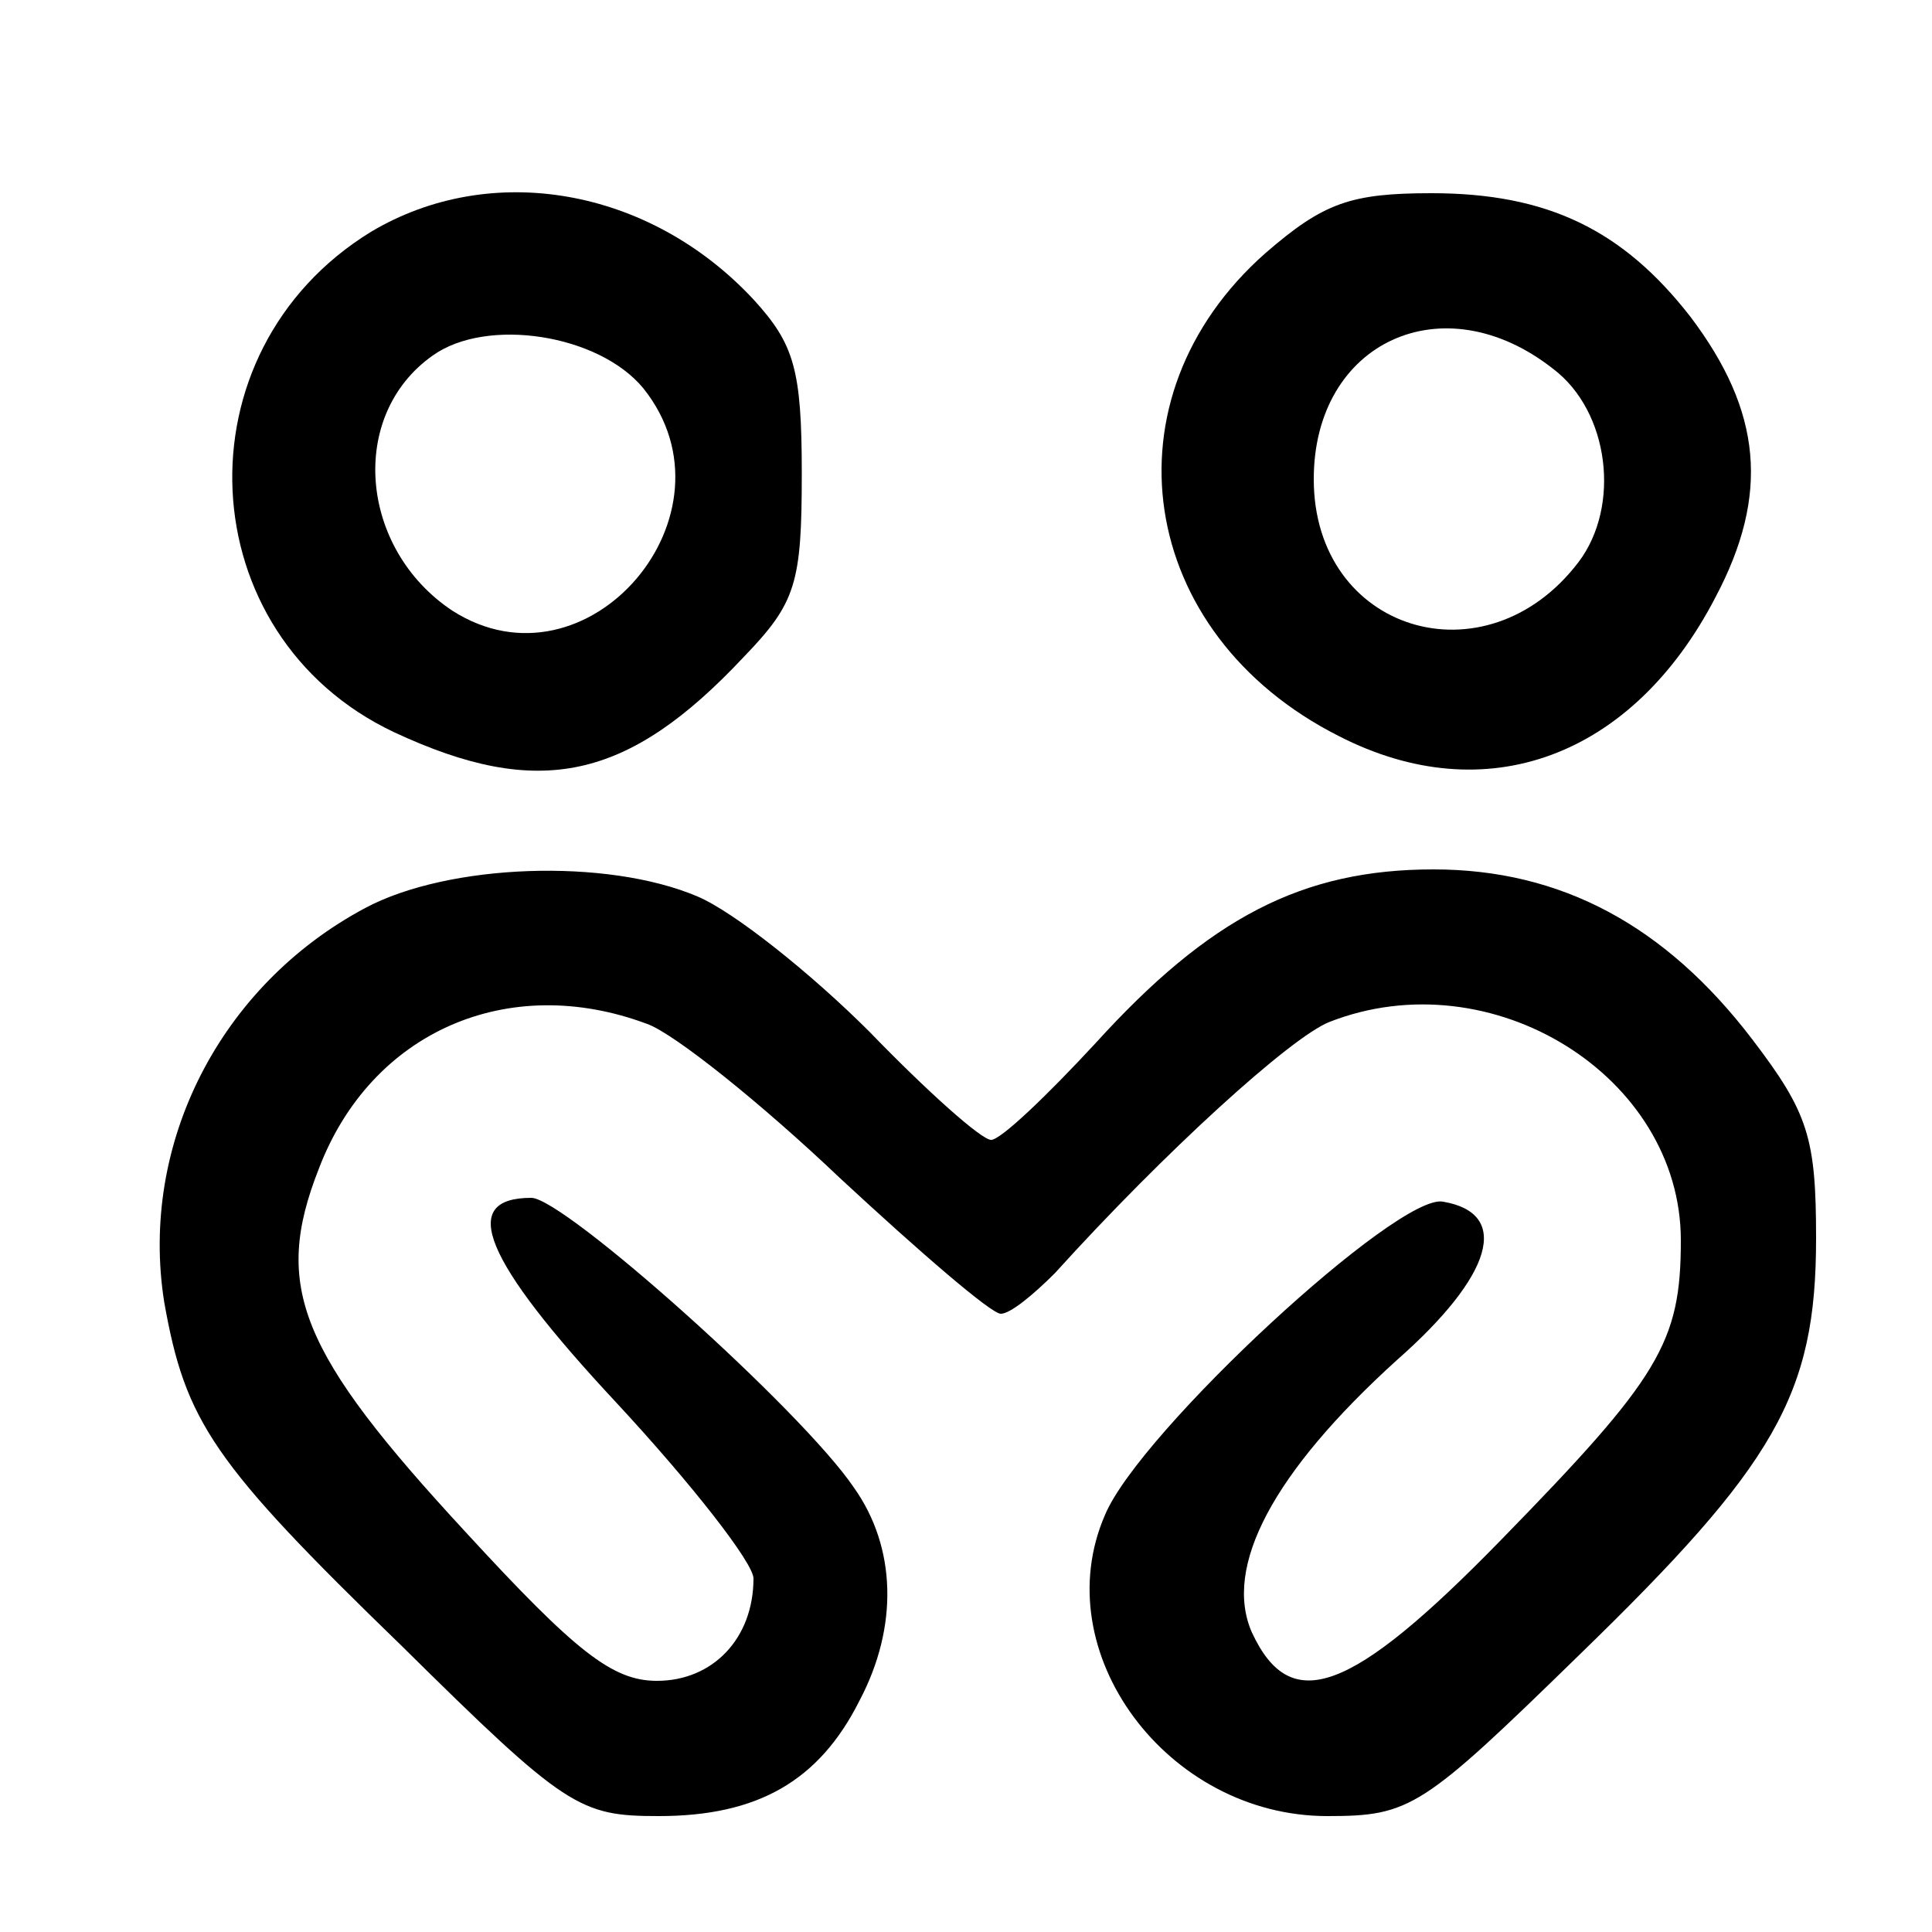<?xml version="1.0" standalone="no"?>
<!DOCTYPE svg PUBLIC "-//W3C//DTD SVG 20010904//EN"
 "http://www.w3.org/TR/2001/REC-SVG-20010904/DTD/svg10.dtd">
<svg version="1.0" xmlns="http://www.w3.org/2000/svg"
 width="100pt" height="100pt" viewBox="0 0 100 100"
 preserveAspectRatio="xMidYMid meet">

<g transform="translate(0,100) scale(0.1,-0.1)"
fill="#000000" stroke="none">
<path d="M192 880 c-101 -62 -94 -209 12 -259 75 -35 121 -25 181 39 27 28 30
38 30 95 0 54 -4 67 -25 90 -54 58 -136 72 -198 35z m141 -81 c52 -65 -29
-160 -99 -115 -48 32 -54 101 -10 132 28 20 86 11 109 -17z"/>
<path d="M655 869 c-85 -75 -67 -197 38 -250 76 -39 152 -11 195 72 28 53 24
96 -13 145 -35 45 -74 64 -134 64 -42 0 -56 -5 -86 -31z m149 -60 c29 -22 35
-71 13 -100 -48 -63 -137 -36 -137 43 0 71 67 102 124 57z"/>
<path d="M189 530 c-75 -40 -117 -122 -104 -204 11 -62 25 -83 123 -178 85
-84 92 -88 133 -88 51 0 83 18 104 60 20 38 19 79 -3 110 -27 40 -150 150
-167 150 -38 0 -25 -32 44 -106 39 -42 71 -83 71 -91 0 -31 -21 -53 -50 -53
-23 0 -42 15 -99 77 -86 93 -100 127 -76 188 27 71 98 102 170 75 14 -5 59
-41 100 -80 41 -38 78 -70 83 -70 5 0 17 10 28 21 57 63 122 122 142 130 84
33 182 -28 182 -113 0 -53 -11 -71 -93 -155 -78 -80 -109 -91 -129 -48 -15 34
11 83 75 141 50 44 59 76 24 82 -23 5 -157 -119 -175 -162 -31 -71 32 -156
115 -156 43 0 49 4 130 83 102 99 123 135 123 216 0 52 -4 65 -33 103 -45 59
-99 88 -165 88 -68 0 -116 -25 -175 -90 -25 -27 -49 -50 -54 -50 -5 0 -33 25
-63 56 -30 30 -70 62 -89 70 -47 20 -129 17 -172 -6z"/>
</g>
</svg>
